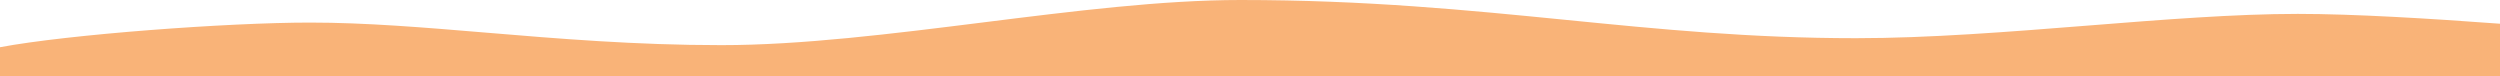 <svg width="1440" height="44" viewBox="0 0 1440 44" fill="none" xmlns="http://www.w3.org/2000/svg">
    <path fill-rule="evenodd" clip-rule="evenodd"
          d="M1440 13.666V44H0V27.197C39.257 19.81 131.35 13 178.5 13C210.523 13 244.054 15.8 279.992 18.801C321.49 22.267 366.197 26 415.5 26C461.689 26 514.054 19.447 566.203 12.92C617.925 6.447 669.436 0 714.5 0C786.483 0 845.115 5.816 902.087 11.467C955.92 16.807 1008.27 22 1069 22C1111.05 22 1157.44 18.318 1202.64 14.731C1245.58 11.323 1287.45 8 1323.5 8C1355.77 8 1399.36 10.663 1440 13.666Z"
          fill="#f9b378"/>
</svg>
